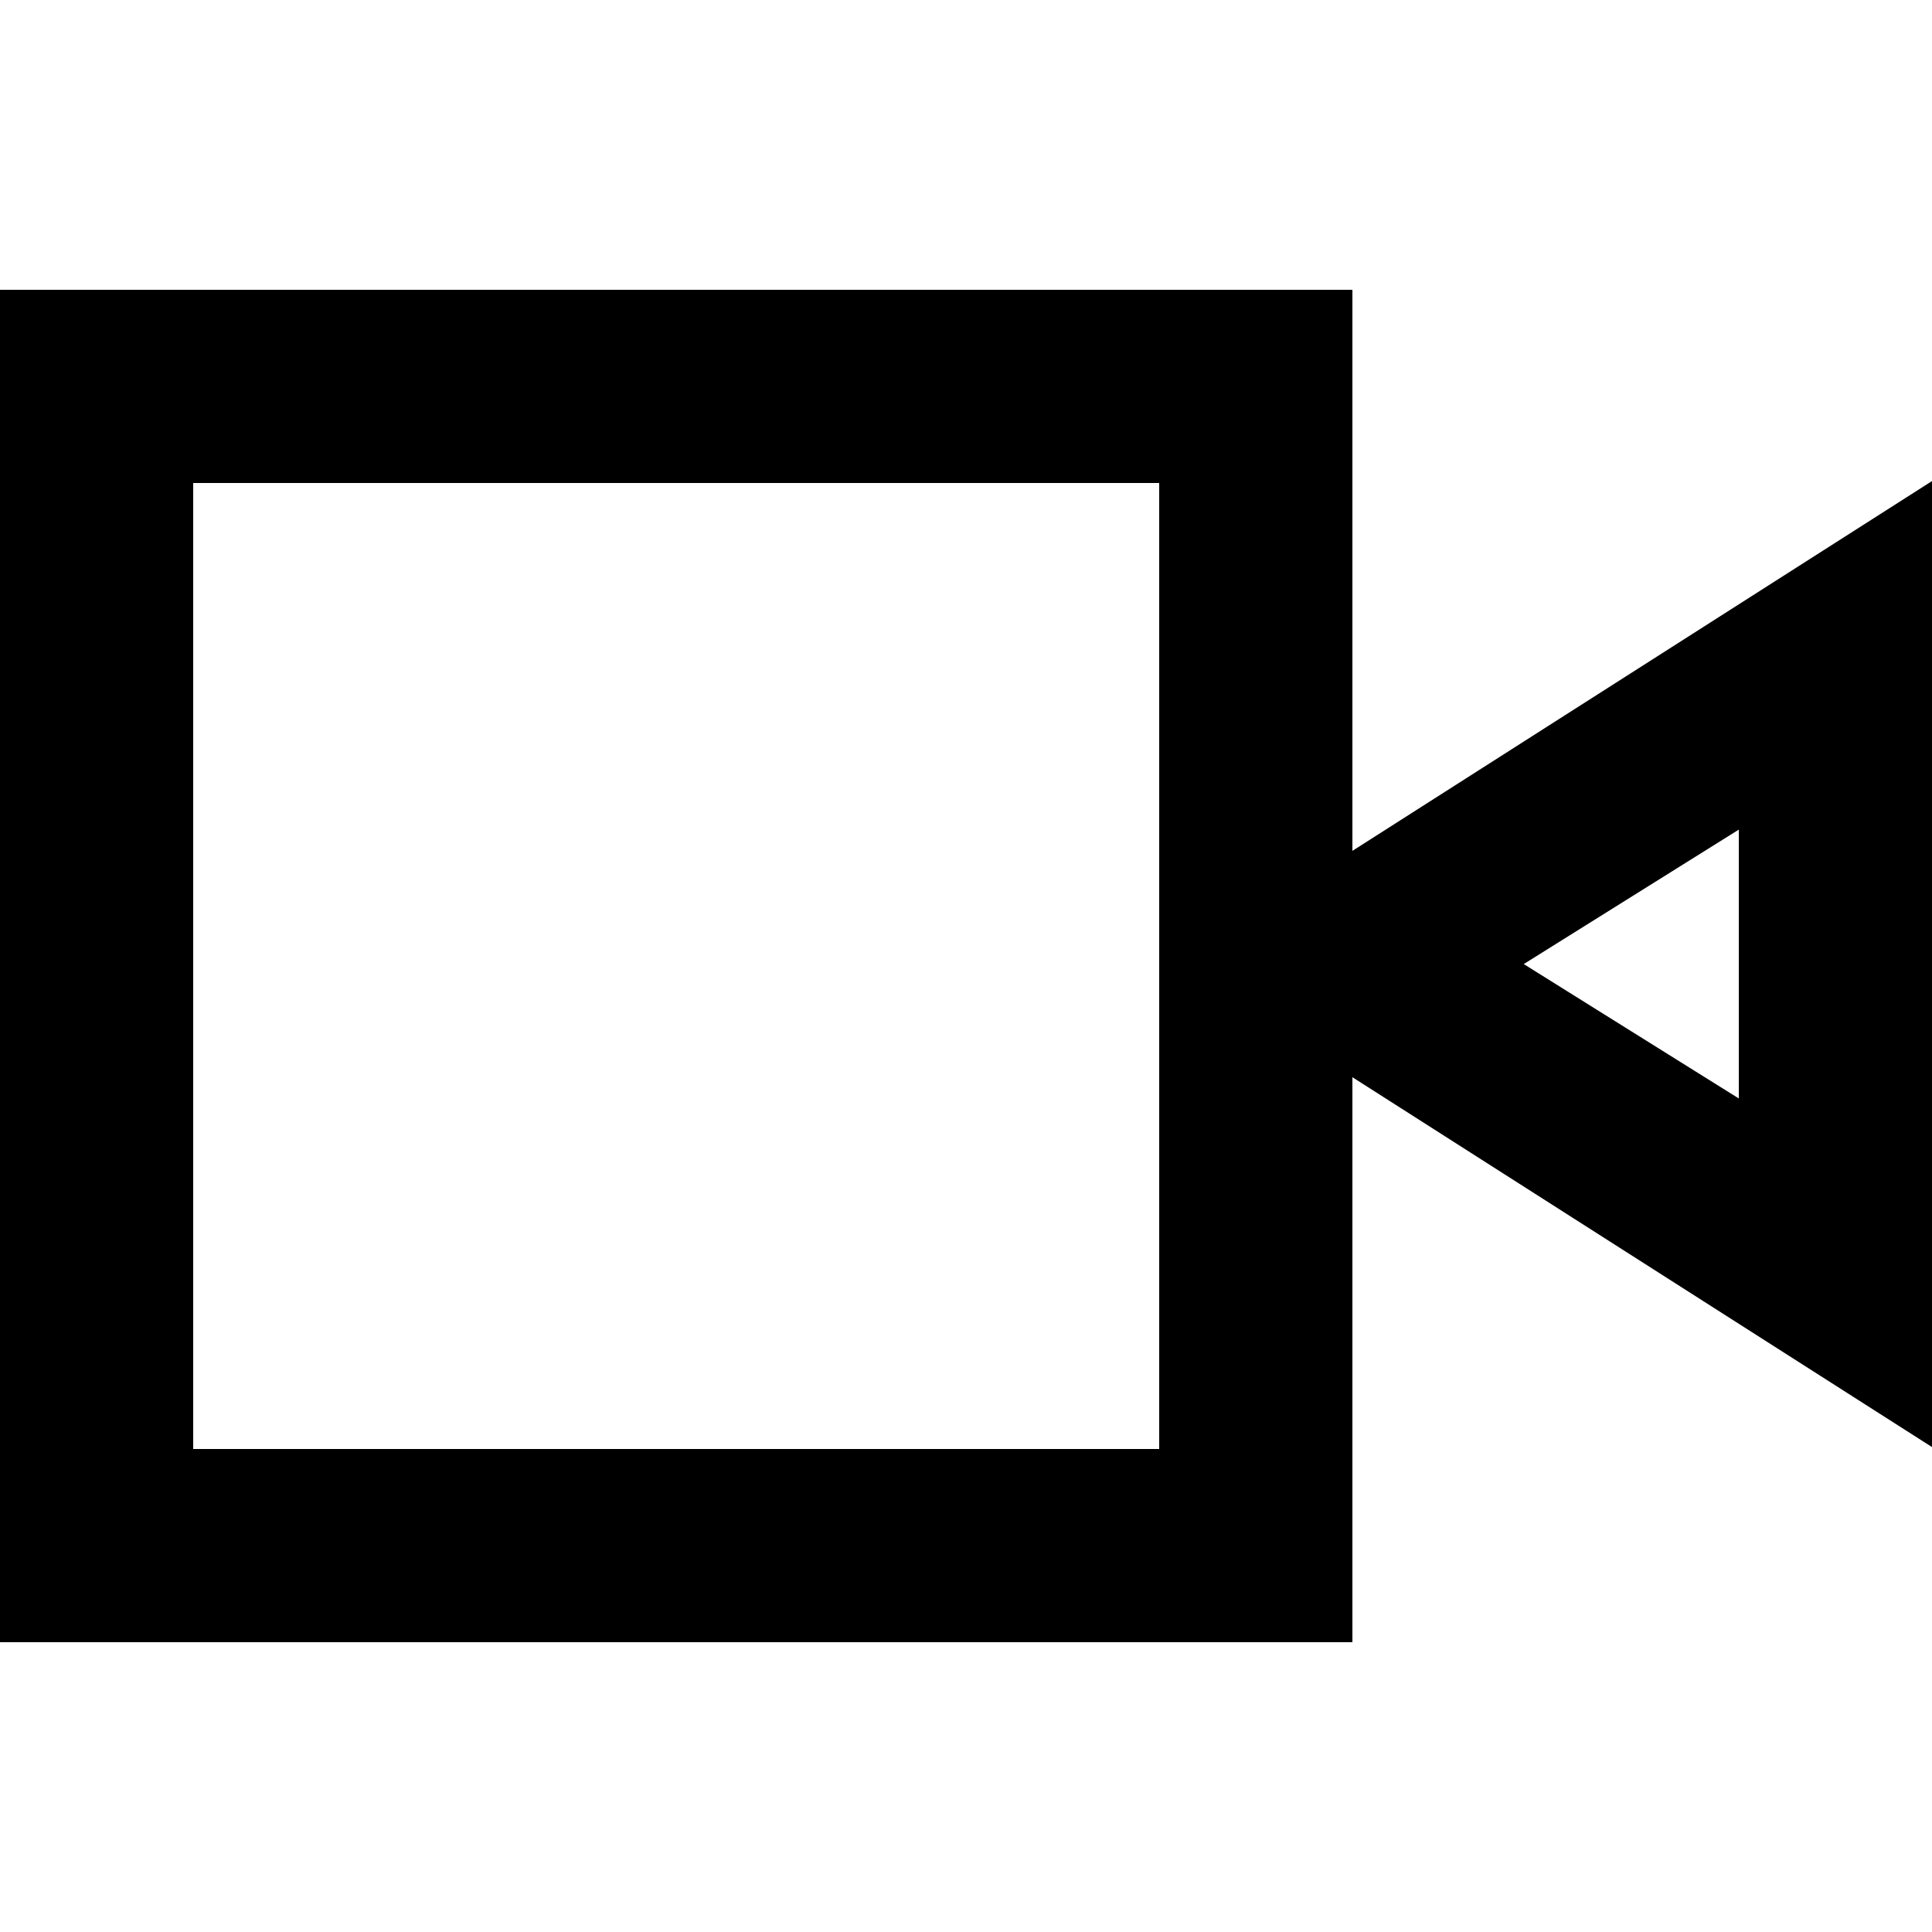 <!-- Generated by IcoMoon.io -->
<svg version="1.1" xmlns="http://www.w3.org/2000/svg" width="32" height="32" viewBox="0 0 32 32">
<title>as-view-</title>
<path d="M28.8 18.194l-3.562-2.226 3.562-2.227v4.453zM3.2 24v-16h16v16h-16zM22.4 14.093v-9.293h-22.4v22.4h22.4v-9.358l9.6 6.126v-16l-9.6 6.125z"></path>
</svg>
